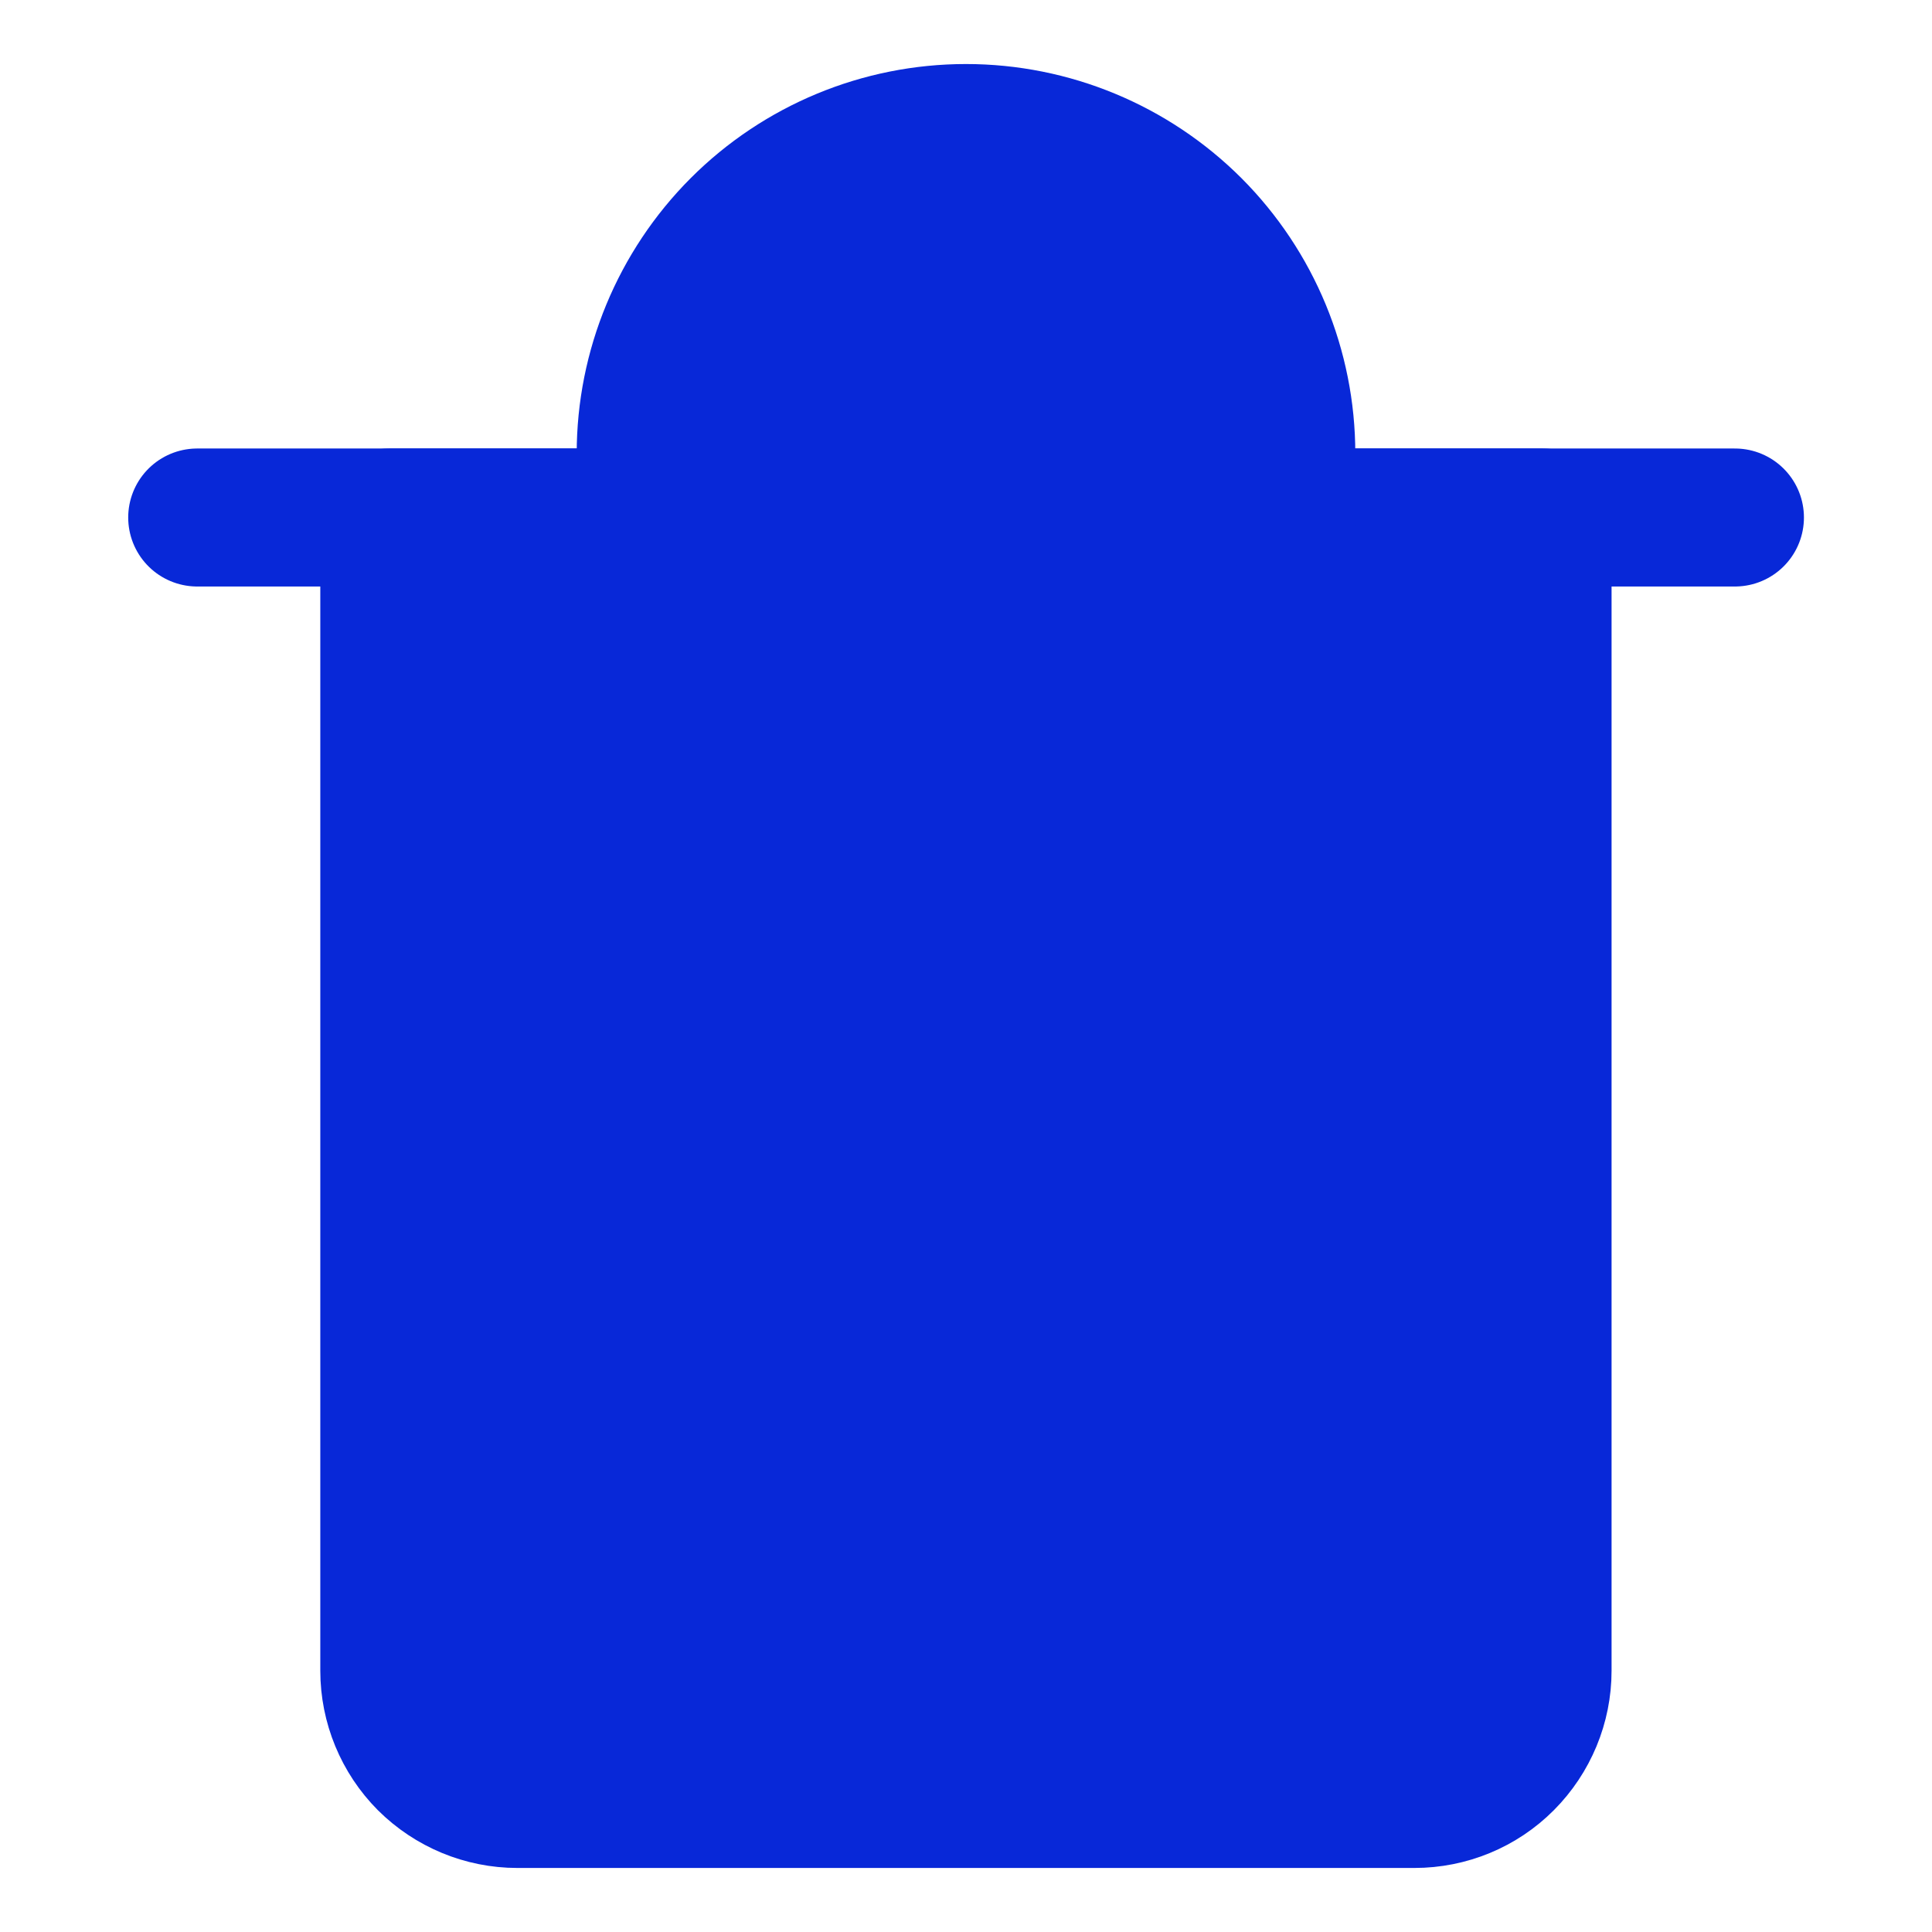 <svg xmlns="http://www.w3.org/2000/svg" fill="none" viewBox="-0.5 -0.5 14 14"><g id="recycle-bin-2--remove-delete-empty-bin-trash-garbage"><path id="Vector" stroke="#0828d8" stroke-linecap="round" stroke-linejoin="round" d="M0.929 3.25h11.143" stroke-width="1" fill="#0828d8000"/><path id="Vector_2" stroke="#0828d8" stroke-linecap="round" stroke-linejoin="round" d="M2.321 3.25h8.357v8.357c0 0.246 -0.098 0.482 -0.272 0.657s-0.41 0.272 -0.657 0.272h-6.5c-0.246 0 -0.482 -0.098 -0.657 -0.272C2.419 12.09 2.321 11.853 2.321 11.607v-8.357Z" stroke-width="1" fill="#0828d8000"/><path id="Vector_3" stroke="#0828d8" stroke-linecap="round" stroke-linejoin="round" d="M4.179 3.25V2.786c0 -0.616 0.245 -1.206 0.68 -1.642C5.294 0.709 5.884 0.464 6.5 0.464c0.616 0 1.206 0.245 1.642 0.68C8.577 1.58 8.821 2.17 8.821 2.786v0.464" stroke-width="1" fill="#0828d8000"/><path id="Vector_4" stroke="#0828d8" stroke-linecap="round" stroke-linejoin="round" d="M5.107 6.037V9.753" stroke-width="1" fill="#0828d8000"/><path id="Vector_5" stroke="#0828d8" stroke-linecap="round" stroke-linejoin="round" d="M7.893 6.037V9.753" stroke-width="1" fill="#0828d8000"/></g></svg>